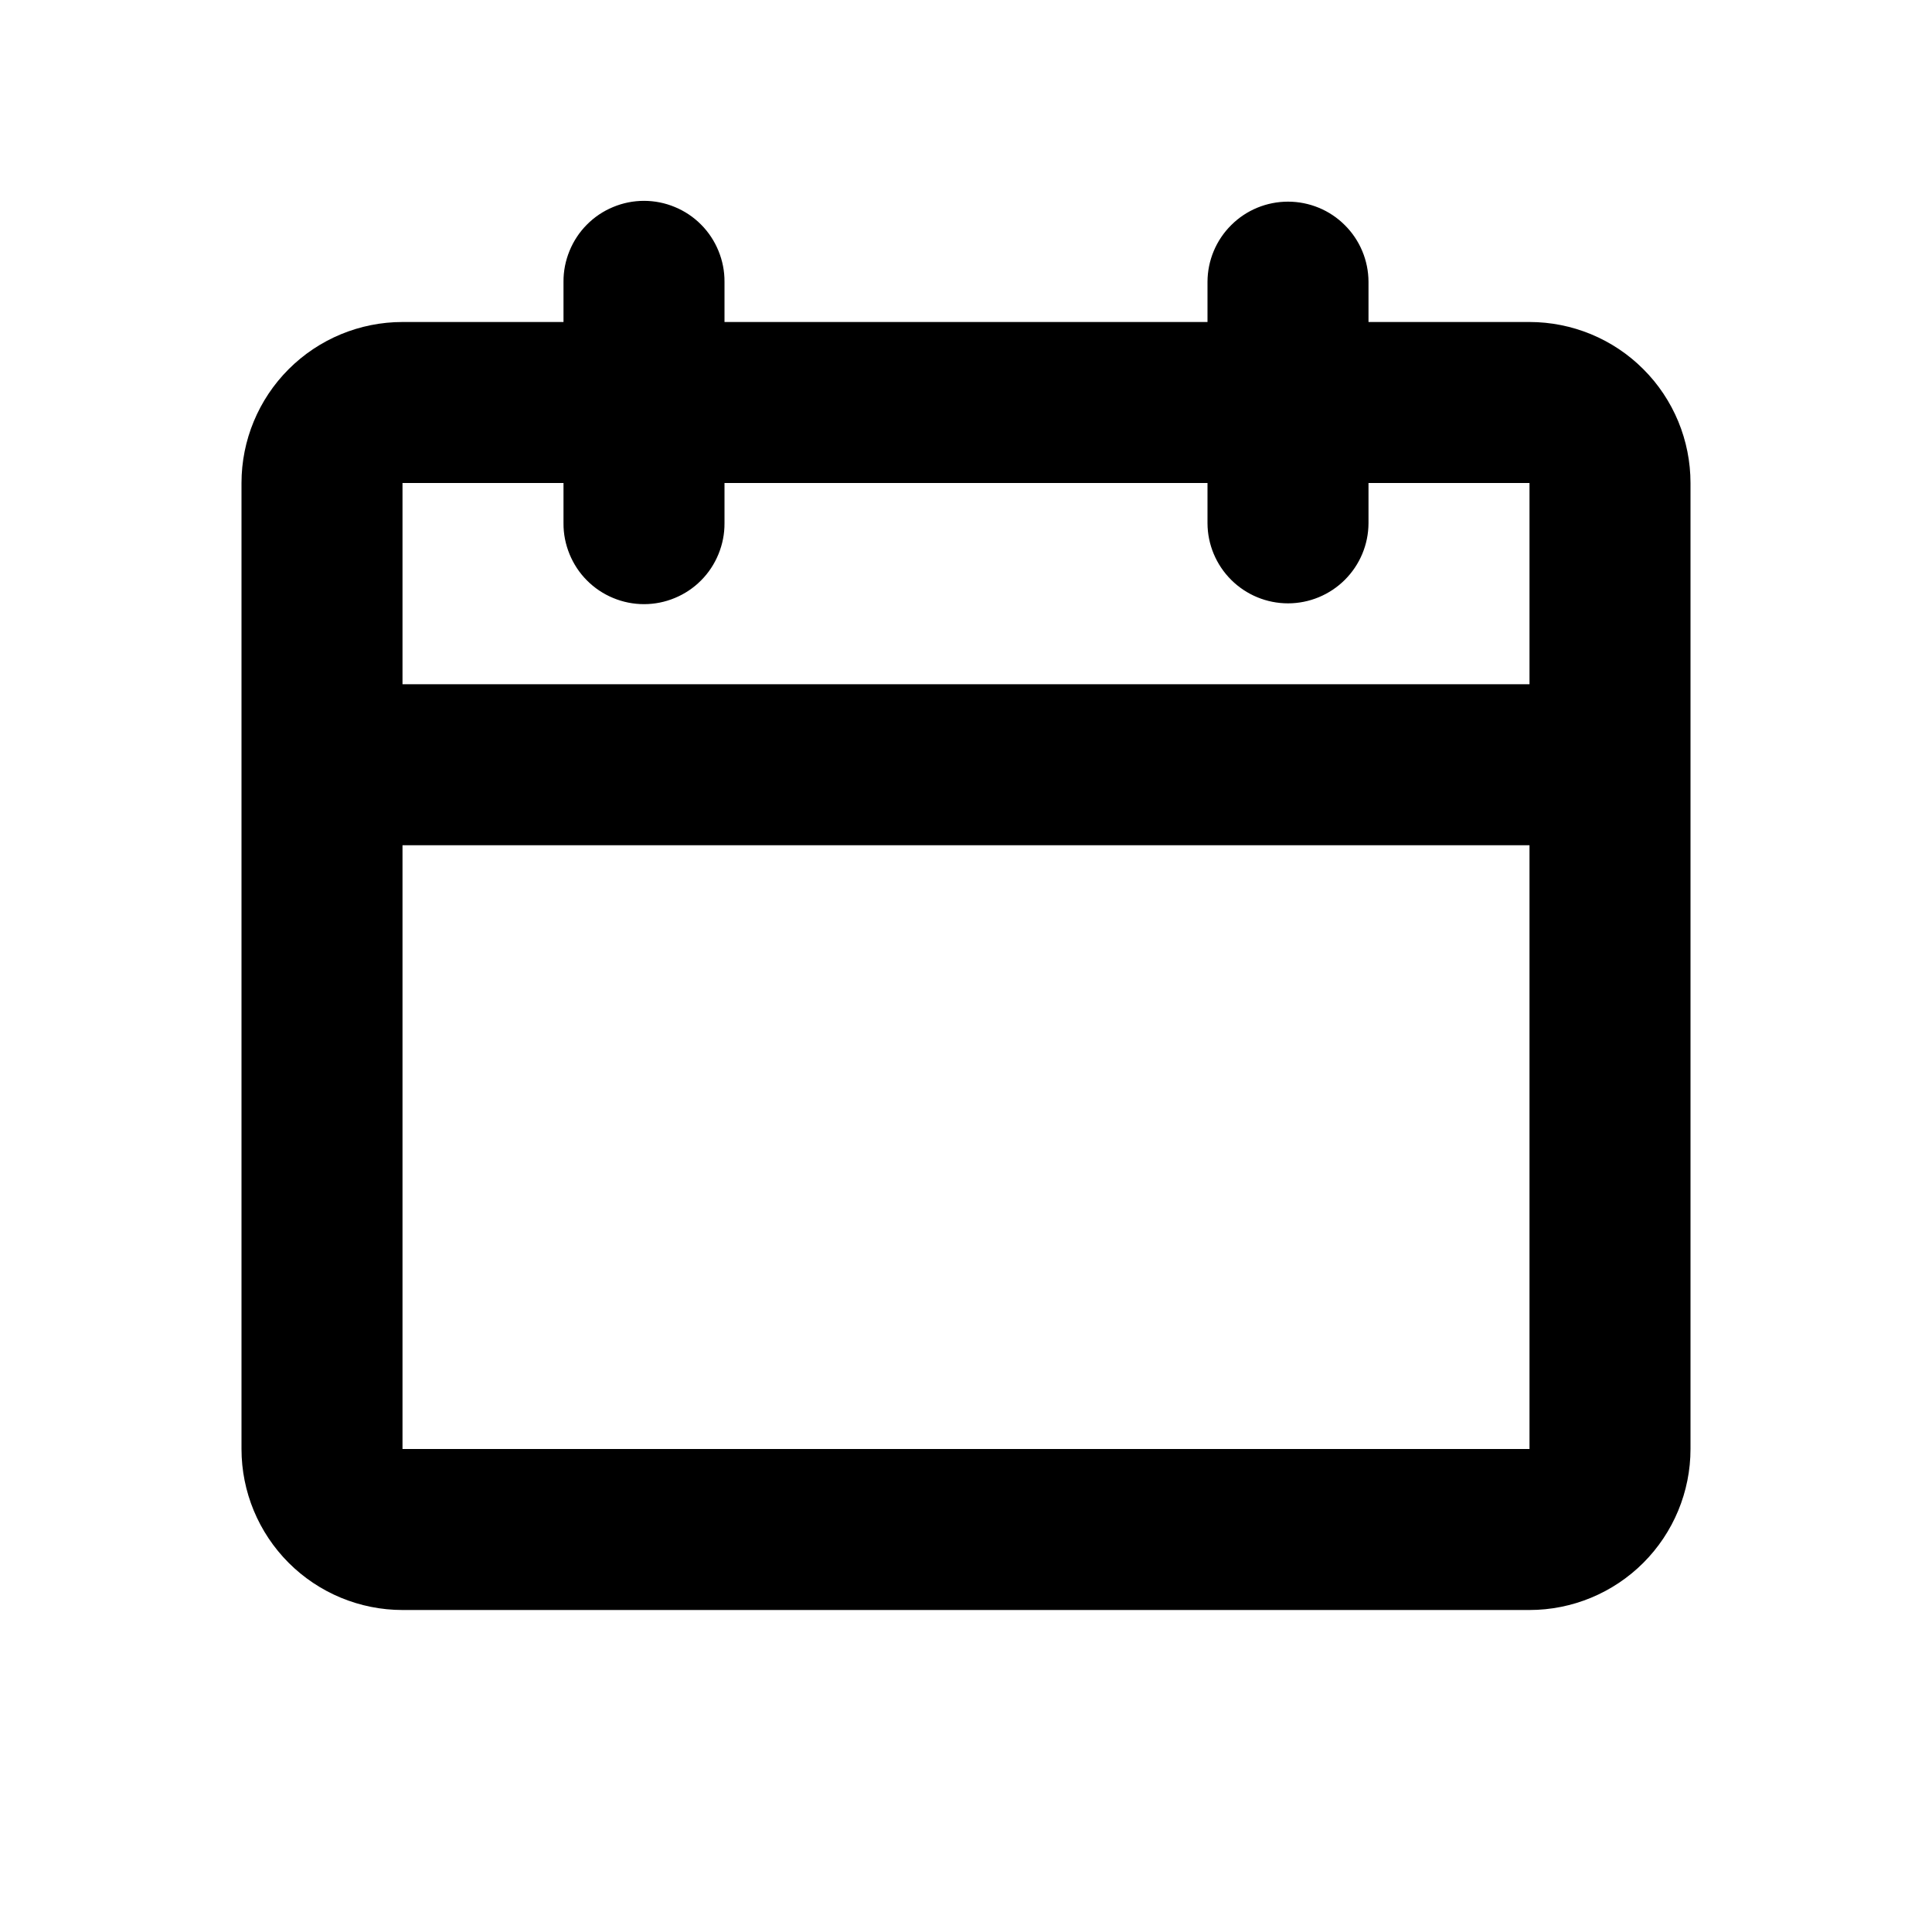 <svg width="24" height="24" viewBox="0 0 24 24" fill="none" xmlns="http://www.w3.org/2000/svg">
<path d="M15 6H9V6.5C9.001 6.632 8.975 6.762 8.925 6.884C8.875 7.006 8.802 7.117 8.709 7.21C8.616 7.304 8.505 7.378 8.384 7.428C8.262 7.479 8.132 7.505 8 7.505C7.868 7.505 7.738 7.479 7.616 7.428C7.495 7.378 7.384 7.304 7.291 7.21C7.198 7.117 7.125 7.006 7.075 6.884C7.025 6.762 6.999 6.632 7 6.5V6H5V8.5H19V6H17V6.5C16.999 6.764 16.893 7.017 16.705 7.204C16.518 7.39 16.264 7.495 16 7.495C15.736 7.495 15.482 7.39 15.295 7.204C15.107 7.017 15.001 6.764 15 6.5V6ZM17 4H19C19.263 4 19.523 4.052 19.765 4.152C20.008 4.253 20.229 4.4 20.414 4.586C20.6 4.771 20.747 4.992 20.848 5.235C20.948 5.477 21 5.737 21 6V18C21 18.53 20.789 19.039 20.414 19.414C20.039 19.789 19.53 20 19 20H5C4.47 20 3.961 19.789 3.586 19.414C3.211 19.039 3 18.53 3 18V6C3 5.47 3.211 4.961 3.586 4.586C3.961 4.211 4.47 4 5 4H7V3.5C6.999 3.368 7.025 3.238 7.075 3.116C7.125 2.994 7.198 2.883 7.291 2.79C7.384 2.696 7.495 2.622 7.616 2.572C7.738 2.521 7.868 2.495 8 2.495C8.132 2.495 8.262 2.521 8.384 2.572C8.505 2.622 8.616 2.696 8.709 2.79C8.802 2.883 8.875 2.994 8.925 3.116C8.975 3.238 9.001 3.368 9 3.5V4H15V3.5C15.001 3.236 15.107 2.982 15.295 2.796C15.482 2.609 15.736 2.505 16 2.505C16.264 2.505 16.518 2.609 16.705 2.796C16.893 2.982 16.999 3.236 17 3.5V4ZM19 10.5H5V18H19V10.5Z" fill="black"/>
</svg>
